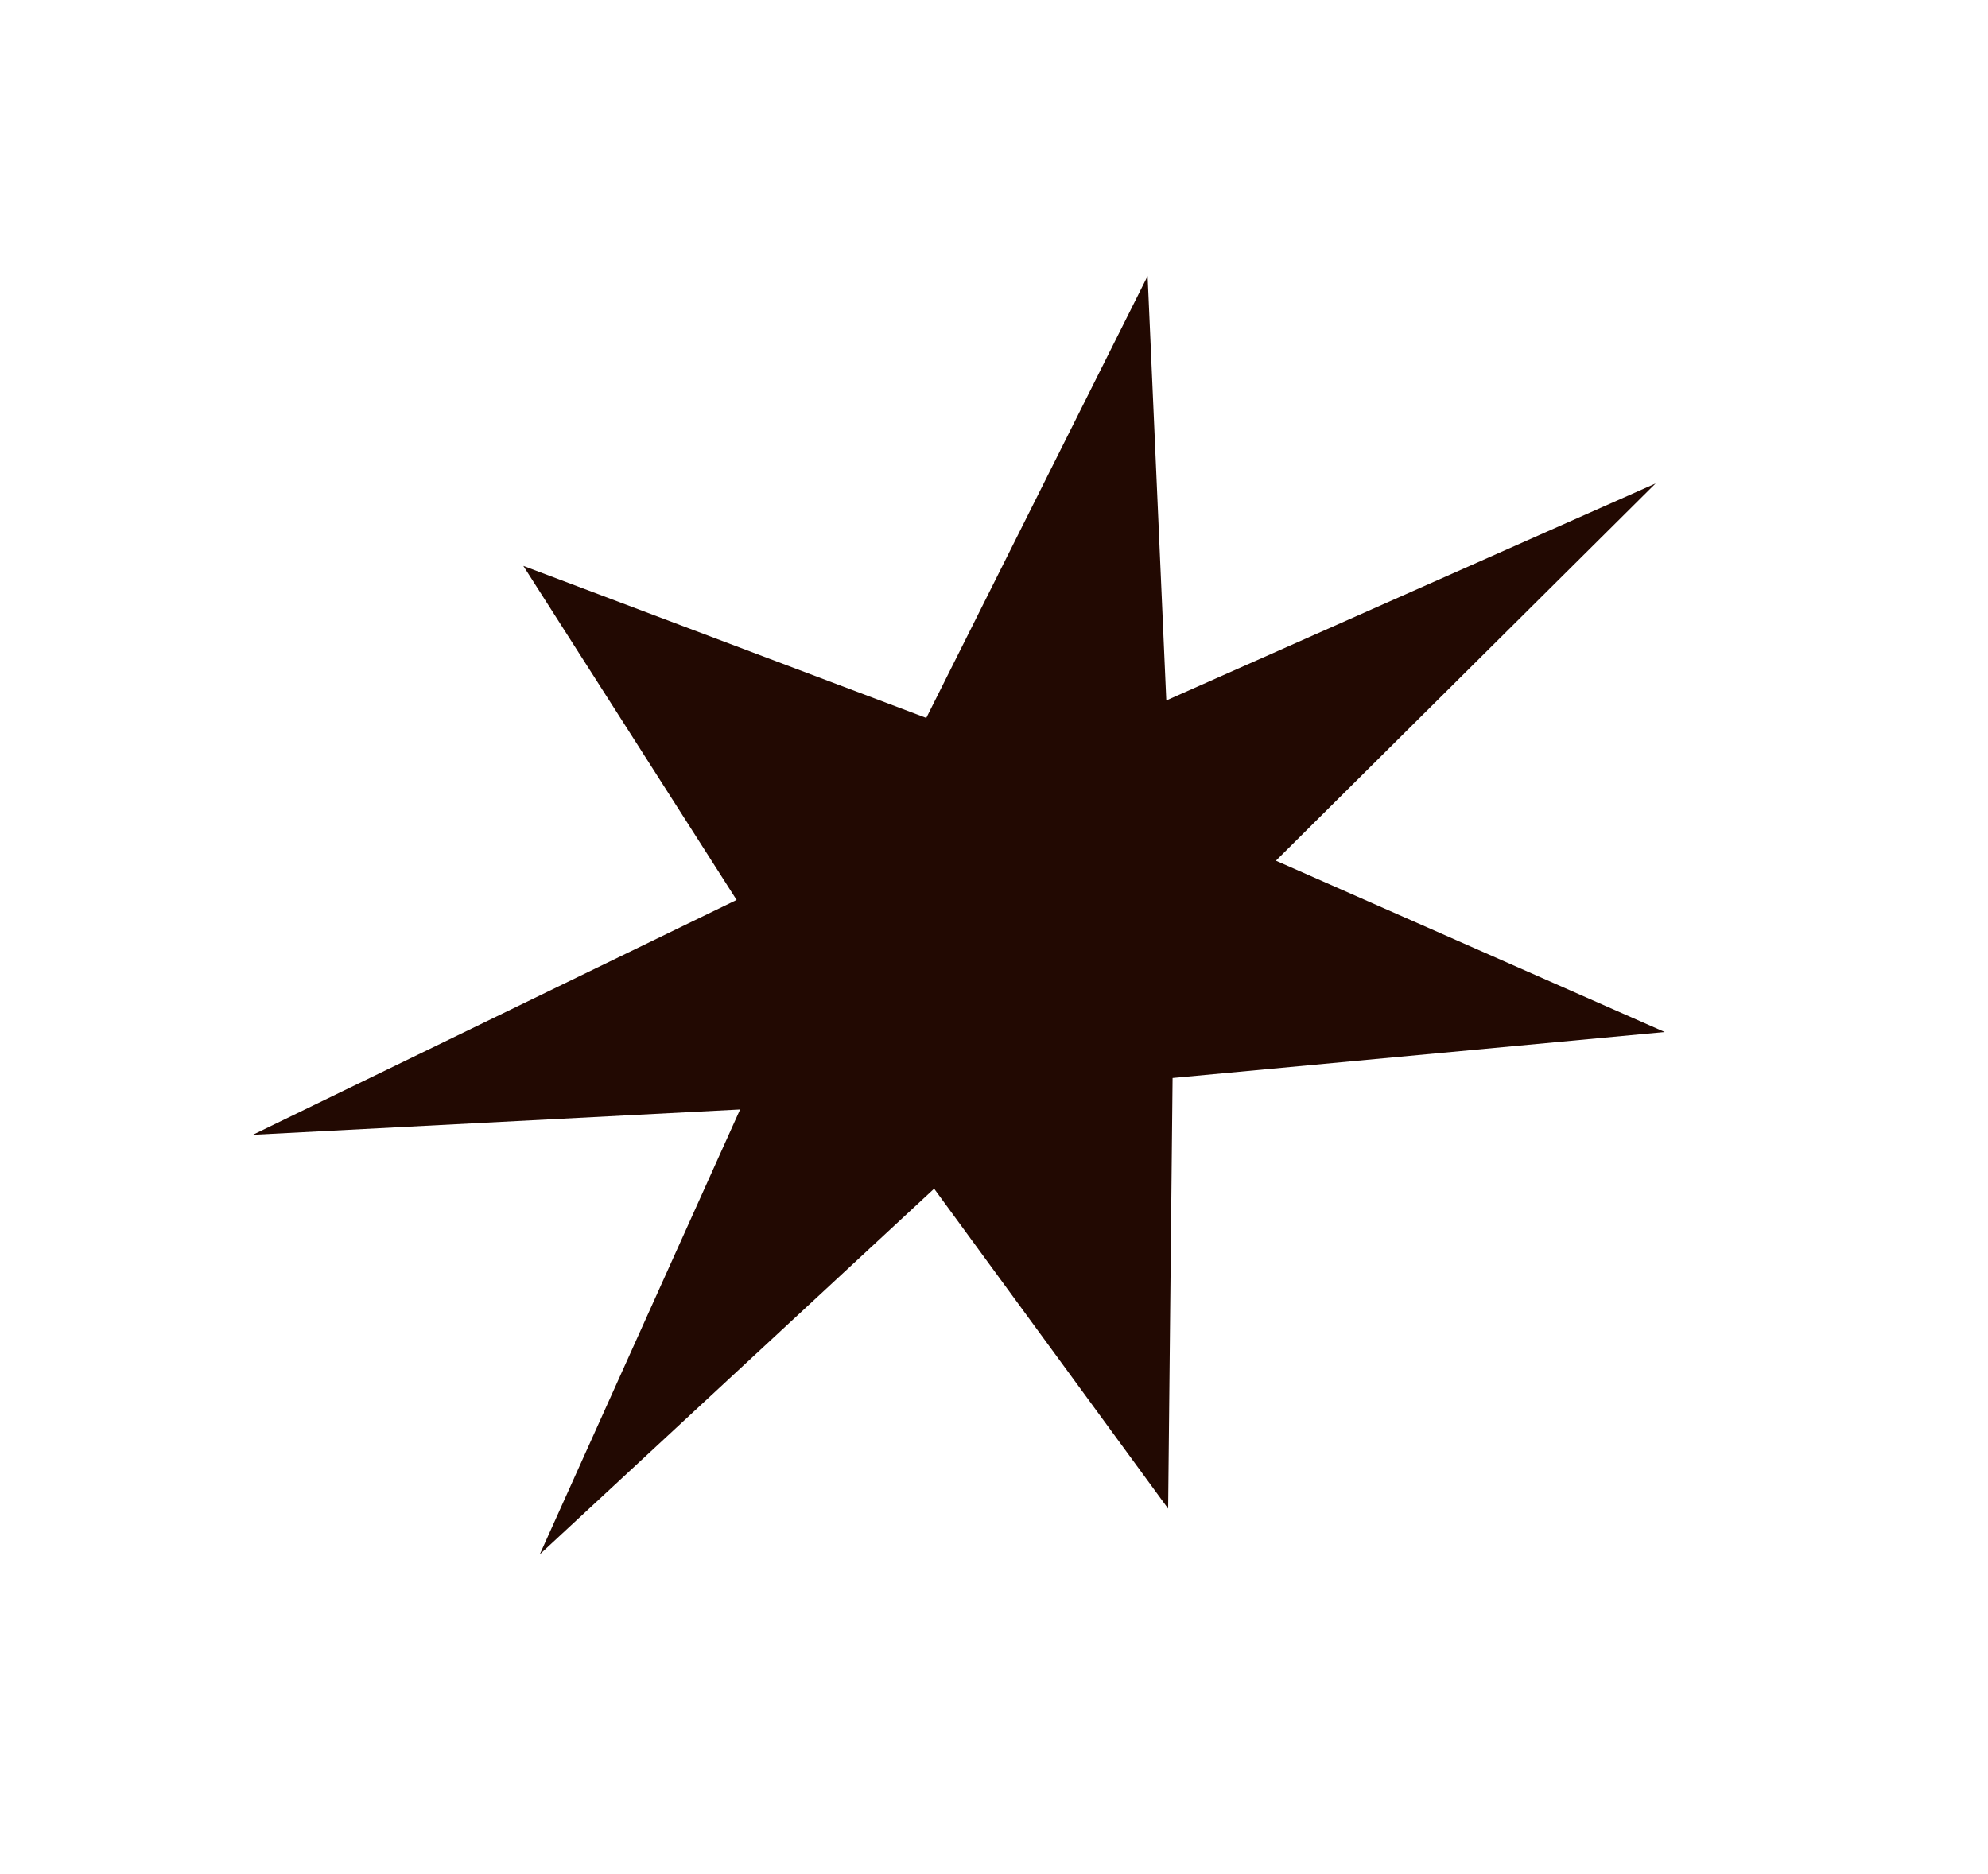 <svg width="298" height="281" viewBox="0 0 298 281" fill="none" xmlns="http://www.w3.org/2000/svg">
<path d="M248.169 72.483L191.258 129.036L249.539 154.722L175.77 161.614L175.103 226.172L140.026 178.213L80.914 233.029L110.942 166.334L37.897 170.13L110.418 134.921L78.446 84.84L138.85 107.63L172.026 41.383L174.828 105.011L248.169 72.483Z" fill="#220902"/>
</svg>
